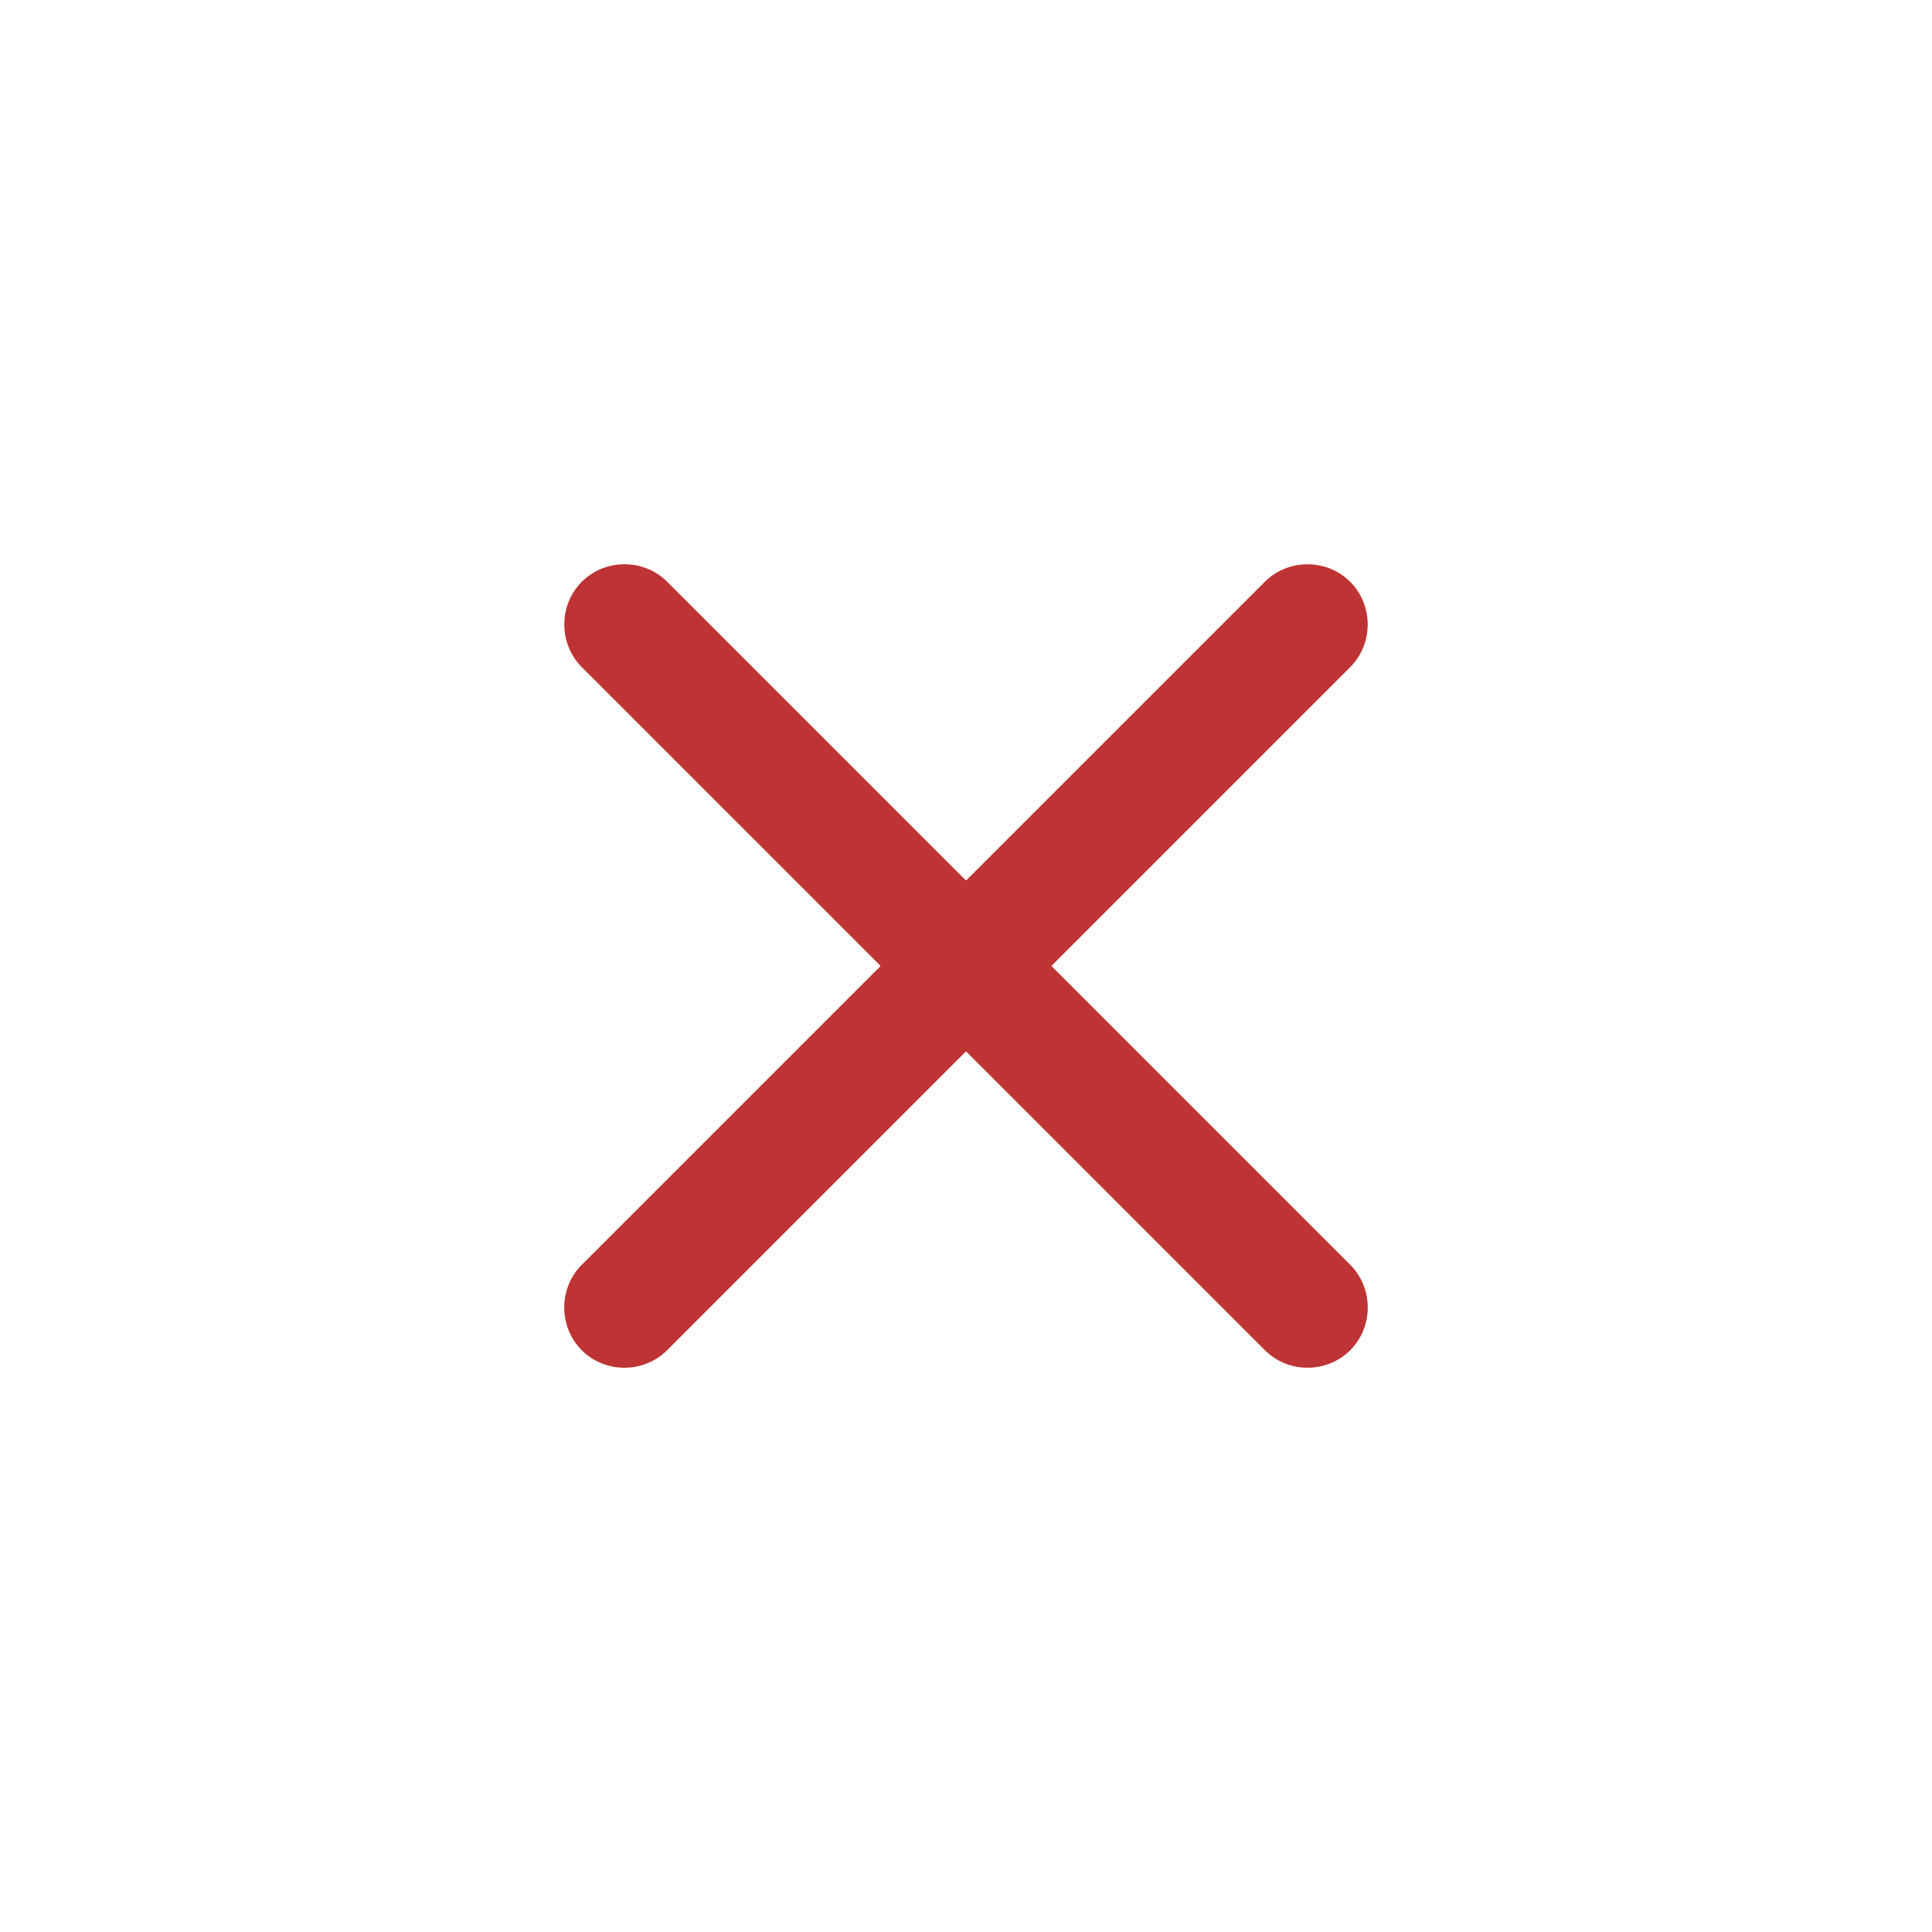 <svg width="64" height="64" viewBox="0 0 64 64" fill="none" xmlns="http://www.w3.org/2000/svg">
<path d="M41.901 44.727L19.273 22.1C18.5 21.327 18.5 20.045 19.273 19.272C20.046 18.498 21.329 18.498 22.102 19.272L44.729 41.899C45.502 42.672 45.502 43.954 44.729 44.727C43.956 45.501 42.674 45.501 41.901 44.727Z" fill="#BE3333"/>
<path d="M19.271 44.728C18.498 43.955 18.498 42.673 19.271 41.9L41.898 19.273C42.671 18.5 43.954 18.5 44.727 19.273C45.5 20.046 45.5 21.328 44.727 22.101L22.099 44.728C21.326 45.502 20.044 45.502 19.271 44.728Z" fill="#BE3333"/>
</svg>
